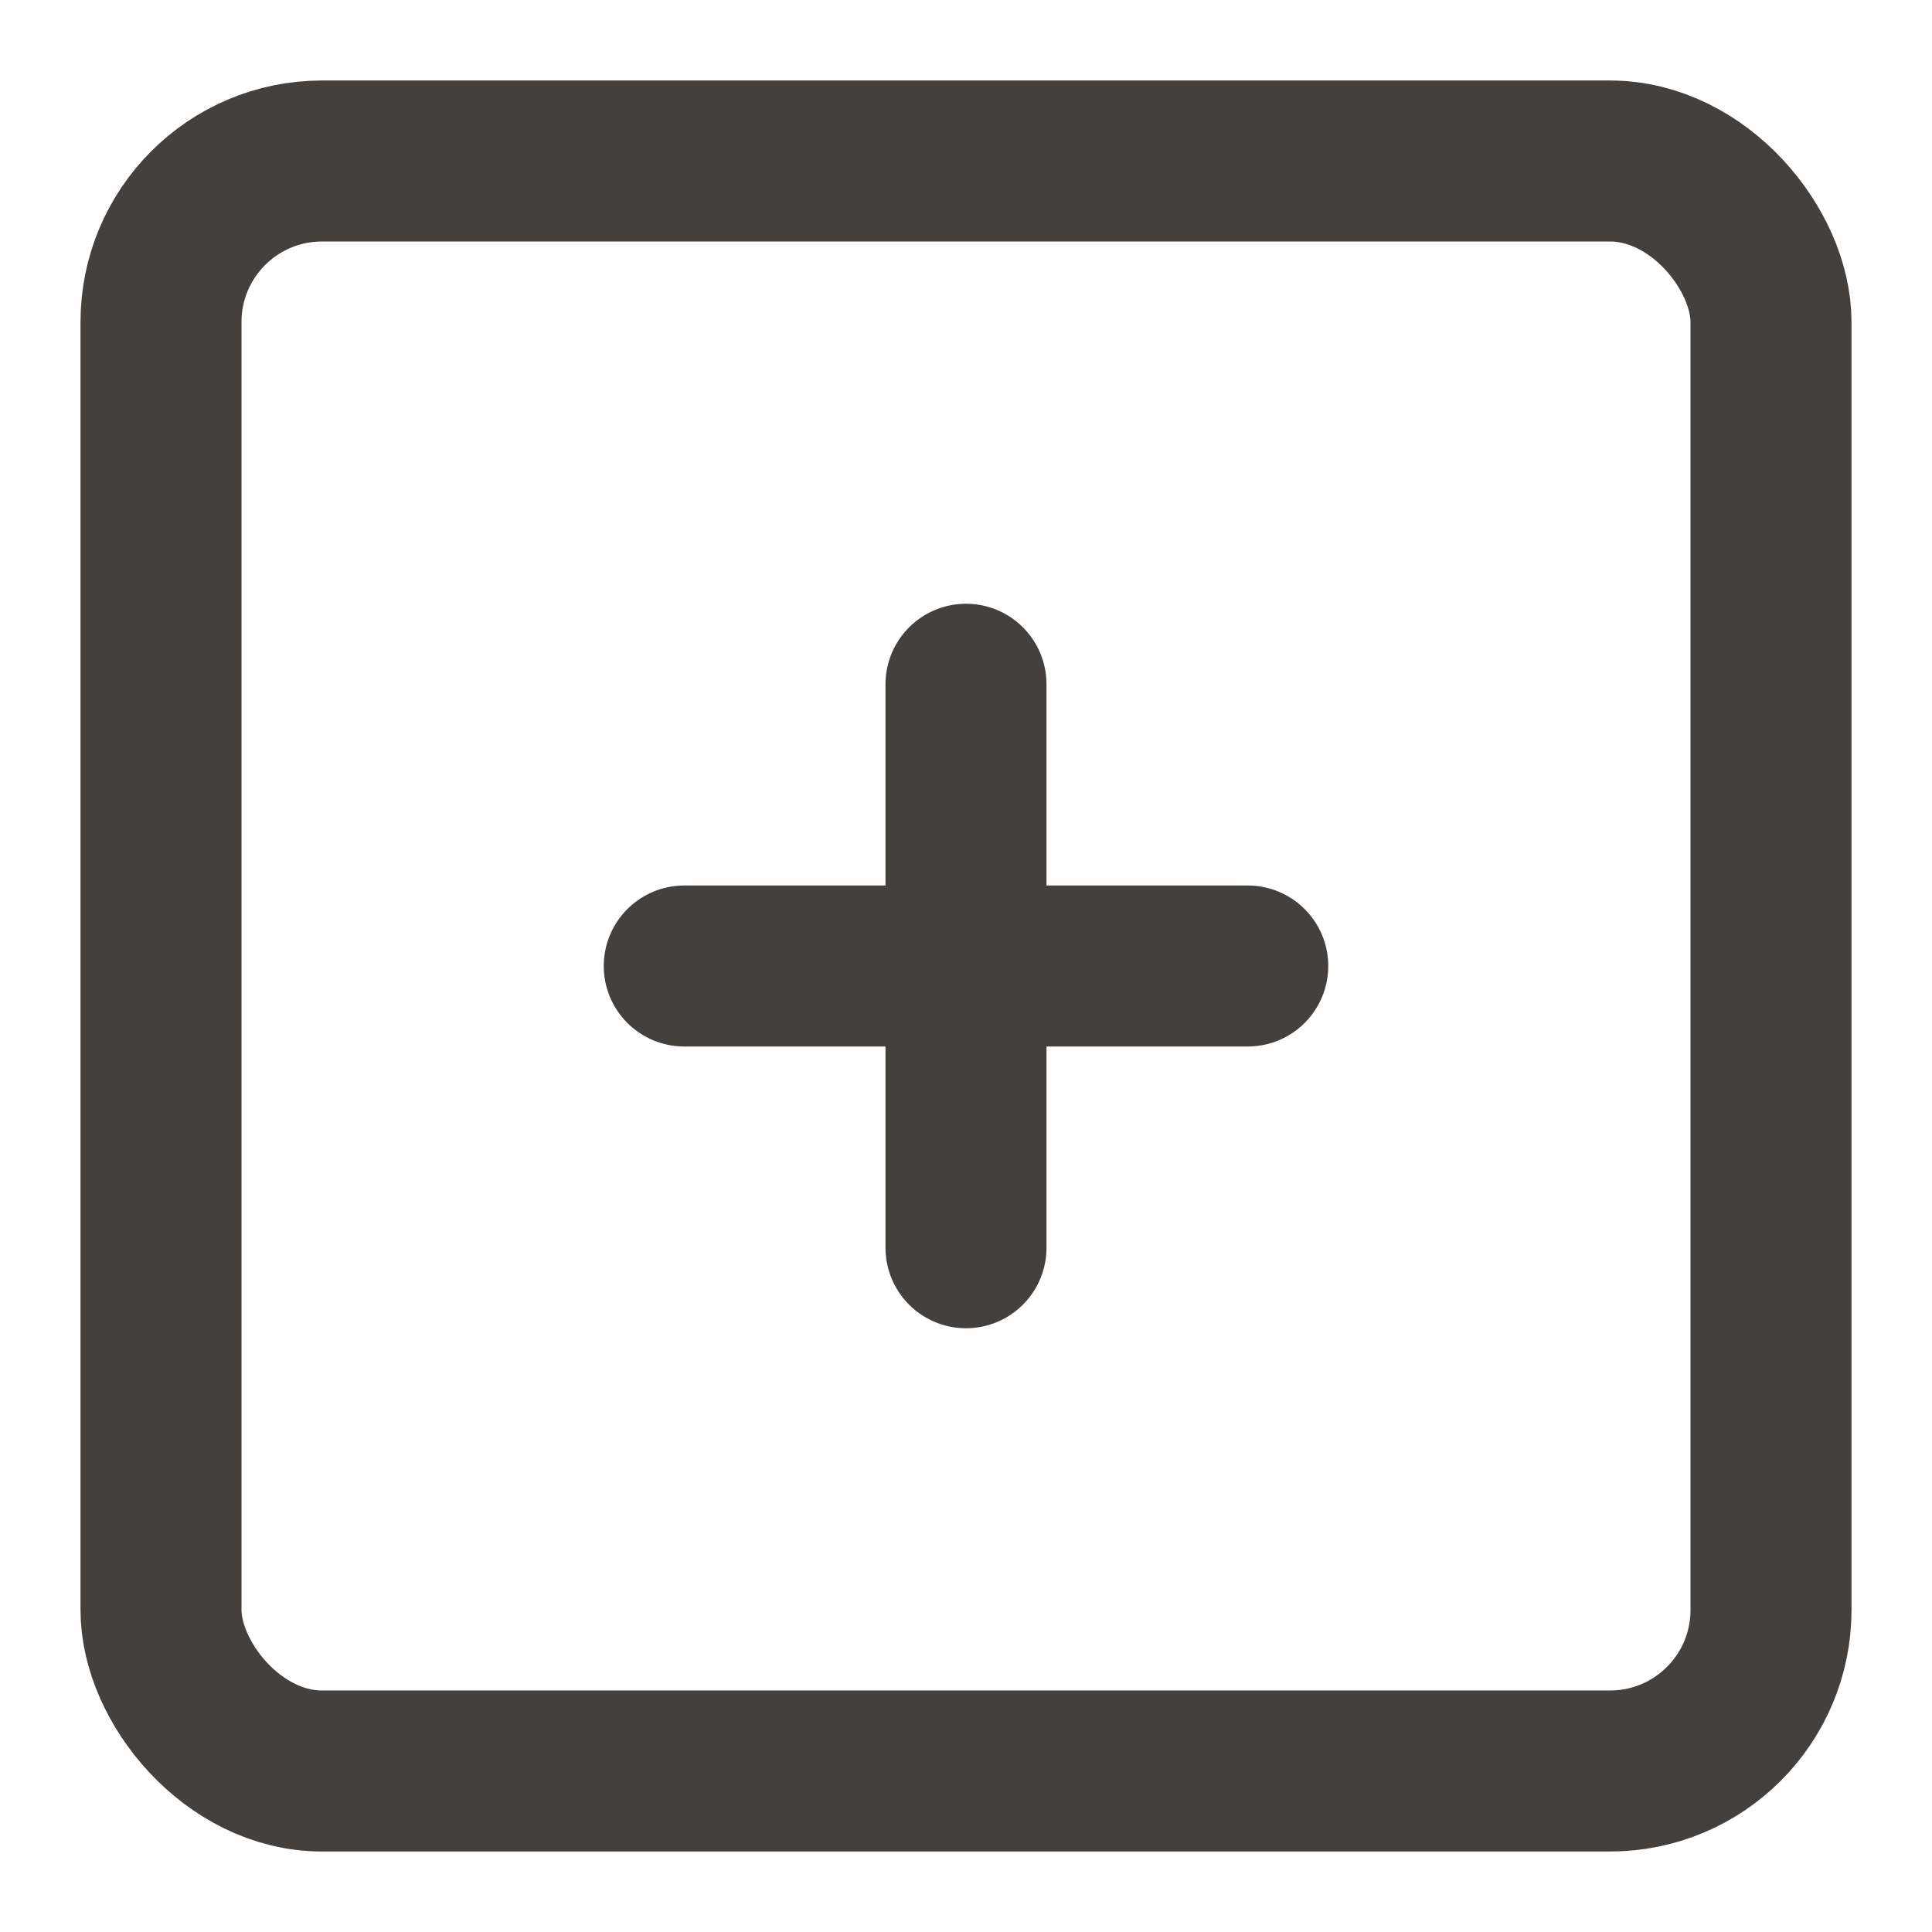 <svg viewBox="0 0 24 24" xmlns="http://www.w3.org/2000/svg" fill="#000000"><g id="SVGRepo_bgCarrier" stroke-width="0"></g><g id="SVGRepo_tracerCarrier" stroke-linecap="round" stroke-linejoin="round"></g><g id="SVGRepo_iconCarrier"> <title></title> <g id="Complete"> <g id="add-square"> <g> <rect data-name="--Rectangle" fill="none" height="20" id="_--Rectangle" rx="2" ry="2" stroke="#44403d" stroke-linecap="round" stroke-linejoin="round" stroke-width="2" width="20" x="2" y="2"></rect> <line fill="none" stroke="#44403d" stroke-linecap="round" stroke-linejoin="round" stroke-width="2" x1="15.5" x2="8.5" y1="12" y2="12"></line> <line fill="none" stroke="#44403d" stroke-linecap="round" stroke-linejoin="round" stroke-width="2" x1="12" x2="12" y1="15.5" y2="8.5"></line> </g> </g> </g> </g></svg>
